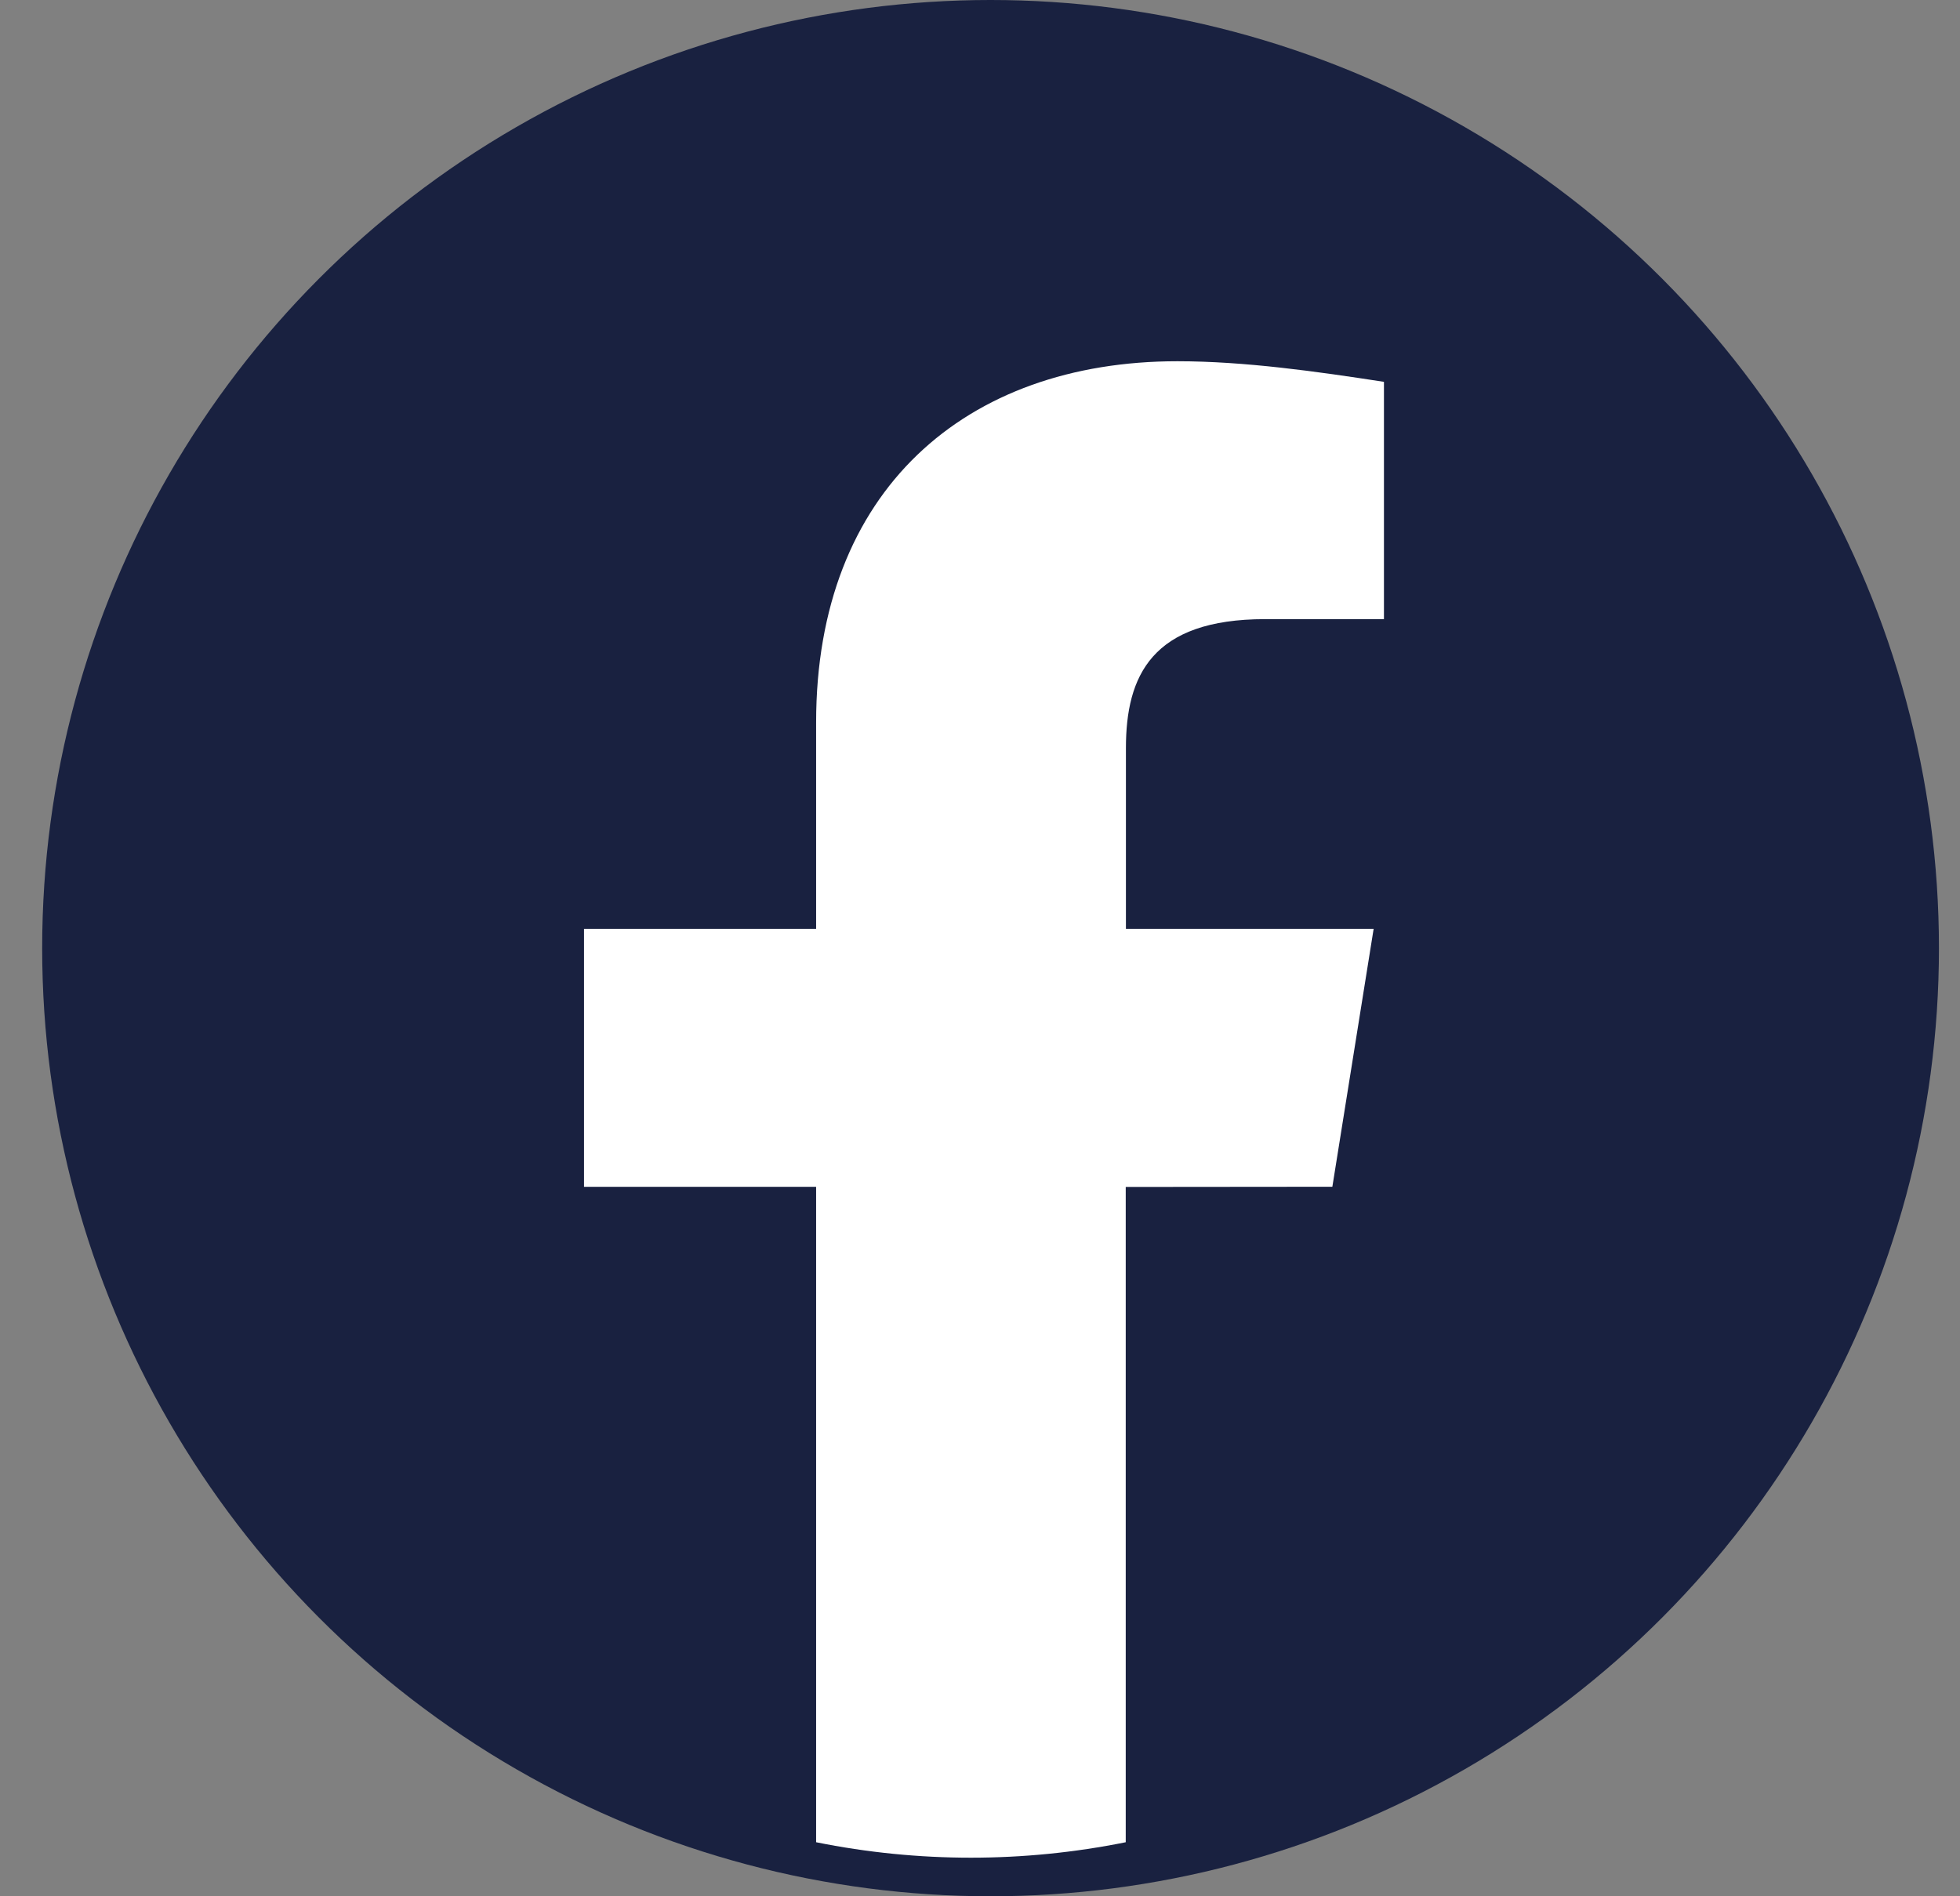<svg width="31" height="30" viewBox="0 0 31 30" fill="none" xmlns="http://www.w3.org/2000/svg">
<rect x="0" y="0" width="31" height="30" fill="#808080" stroke="none"/>
<g id="icon_fb" clip-path="url(#clip0_1_404)">
<circle id="bg" cx="15.667" cy="15" r="15" fill="#192140"/>
<path id="icon" d="M21.073 18.775L21.726 14.694H17.808V11.836C17.808 10.693 18.216 9.795 20.011 9.795H21.889V6.041C20.827 5.877 19.685 5.715 18.622 5.715C15.276 5.715 12.908 7.756 12.908 11.429V14.695H9.237V18.776H12.908V29.145C14.524 29.471 16.189 29.471 17.805 29.145V18.778L21.073 18.775Z" fill="white"/>
</g>
<defs>
<clipPath id="clip0_1_404">
<rect width="30" height="30" fill="white" transform="translate(0.667)"/>
</clipPath>
</defs>
</svg>
